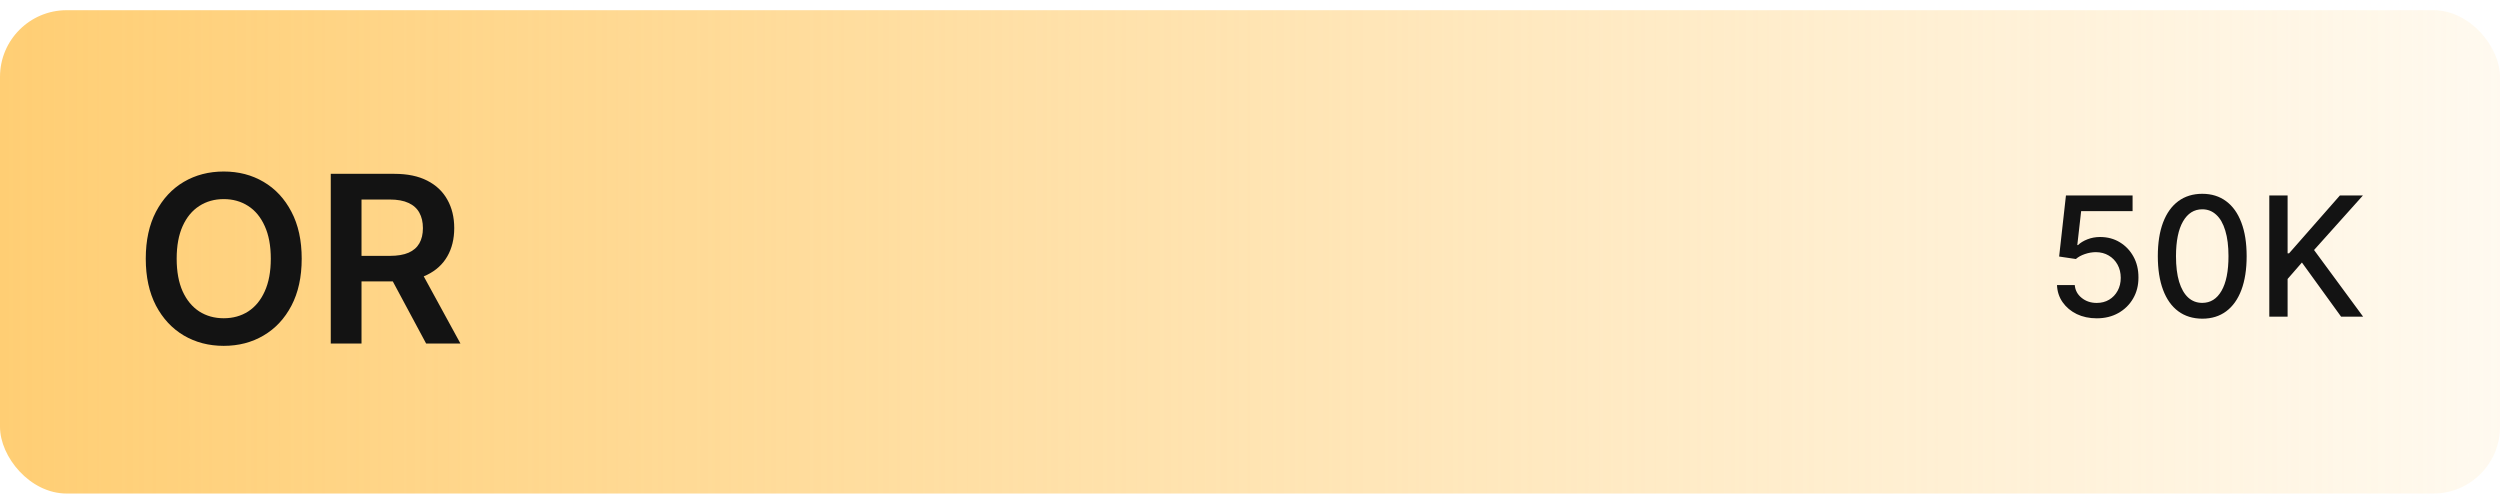 <svg width="150" height="30" viewBox="0 0 150 30" fill="none" xmlns="http://www.w3.org/2000/svg">
<rect y="0.612" width="150" height="29" rx="4" fill="url(#paint0_linear_34_723)"/>
<path d="M18.102 15.521C18.102 16.618 17.897 17.557 17.486 18.34C17.078 19.119 16.521 19.715 15.815 20.129C15.113 20.544 14.316 20.751 13.424 20.751C12.532 20.751 11.734 20.544 11.028 20.129C10.325 19.712 9.768 19.113 9.357 18.335C8.95 17.552 8.746 16.614 8.746 15.521C8.746 14.424 8.95 13.486 9.357 12.707C9.768 11.925 10.325 11.326 11.028 10.912C11.734 10.498 12.532 10.291 13.424 10.291C14.316 10.291 15.113 10.498 15.815 10.912C16.521 11.326 17.078 11.925 17.486 12.707C17.897 13.486 18.102 14.424 18.102 15.521ZM16.248 15.521C16.248 14.748 16.127 14.097 15.885 13.567C15.646 13.033 15.315 12.631 14.891 12.359C14.466 12.084 13.977 11.946 13.424 11.946C12.87 11.946 12.382 12.084 11.957 12.359C11.533 12.631 11.2 13.033 10.958 13.567C10.72 14.097 10.6 14.748 10.6 15.521C10.6 16.293 10.72 16.946 10.958 17.48C11.2 18.01 11.533 18.413 11.957 18.688C12.382 18.959 12.87 19.095 13.424 19.095C13.977 19.095 14.466 18.959 14.891 18.688C15.315 18.413 15.646 18.01 15.885 17.48C16.127 16.946 16.248 16.293 16.248 15.521ZM19.846 20.612V10.43H23.664C24.446 10.43 25.103 10.566 25.633 10.838C26.167 11.109 26.569 11.49 26.841 11.981C27.116 12.468 27.254 13.037 27.254 13.686C27.254 14.339 27.114 14.906 26.836 15.386C26.561 15.864 26.155 16.233 25.618 16.495C25.081 16.754 24.422 16.883 23.639 16.883H20.92V15.352H23.391C23.848 15.352 24.223 15.289 24.514 15.163C24.806 15.034 25.021 14.846 25.161 14.601C25.303 14.352 25.375 14.047 25.375 13.686C25.375 13.325 25.303 13.017 25.161 12.761C25.018 12.503 24.801 12.307 24.509 12.175C24.218 12.039 23.842 11.971 23.381 11.971H21.691V20.612H19.846ZM25.106 15.998L27.627 20.612H25.568L23.093 15.998H25.106Z" fill="#131313"/>
<path d="M125.803 19.099C125.358 19.099 124.958 19.014 124.603 18.844C124.25 18.671 123.969 18.434 123.758 18.134C123.547 17.833 123.435 17.49 123.42 17.104H124.486C124.512 17.416 124.65 17.673 124.901 17.874C125.152 18.076 125.453 18.176 125.803 18.176C126.083 18.176 126.33 18.112 126.545 17.984C126.763 17.854 126.934 17.675 127.057 17.448C127.182 17.221 127.245 16.962 127.245 16.671C127.245 16.375 127.181 16.111 127.053 15.879C126.925 15.646 126.749 15.464 126.524 15.332C126.302 15.199 126.046 15.132 125.757 15.129C125.537 15.129 125.316 15.167 125.093 15.243C124.871 15.319 124.691 15.418 124.553 15.541L123.548 15.392L123.957 11.727H127.955V12.668H124.869L124.638 14.703H124.681C124.823 14.566 125.011 14.451 125.246 14.359C125.482 14.266 125.736 14.22 126.006 14.22C126.448 14.22 126.843 14.325 127.188 14.536C127.536 14.747 127.81 15.035 128.009 15.399C128.21 15.761 128.309 16.178 128.307 16.649C128.309 17.12 128.203 17.541 127.987 17.91C127.774 18.279 127.478 18.57 127.099 18.783C126.723 18.994 126.291 19.099 125.803 19.099ZM132.136 19.121C131.575 19.118 131.095 18.97 130.698 18.677C130.3 18.383 129.996 17.956 129.785 17.395C129.574 16.834 129.469 16.158 129.469 15.367C129.469 14.579 129.574 13.905 129.785 13.347C129.998 12.788 130.303 12.362 130.701 12.068C131.101 11.775 131.579 11.628 132.136 11.628C132.692 11.628 133.169 11.776 133.567 12.072C133.965 12.365 134.269 12.791 134.48 13.35C134.693 13.906 134.799 14.579 134.799 15.367C134.799 16.16 134.694 16.837 134.483 17.398C134.272 17.957 133.968 18.384 133.57 18.68C133.173 18.974 132.695 19.121 132.136 19.121ZM132.136 18.173C132.628 18.173 133.013 17.932 133.29 17.452C133.569 16.971 133.709 16.276 133.709 15.367C133.709 14.764 133.645 14.253 133.517 13.837C133.392 13.418 133.211 13.1 132.974 12.885C132.74 12.667 132.46 12.558 132.136 12.558C131.646 12.558 131.261 12.8 130.982 13.283C130.702 13.766 130.561 14.46 130.559 15.367C130.559 15.973 130.622 16.486 130.747 16.905C130.875 17.322 131.056 17.637 131.291 17.853C131.525 18.066 131.807 18.173 132.136 18.173ZM136.158 19V11.727H137.256V15.2H137.344L140.395 11.727H141.776L138.843 15.001L141.787 19H140.466L138.115 15.751L137.256 16.738V19H136.158Z" fill="#131313"/>
<defs>
<linearGradient id="paint0_linear_34_723" x1="-3.86" y1="15" x2="168.75" y2="15" gradientUnits="userSpaceOnUse">
<stop stop-color="#FFCD71"/>
<stop offset="1" stop-color="#FFCD71" stop-opacity="0"/>
</linearGradient>
</defs>
</svg>
